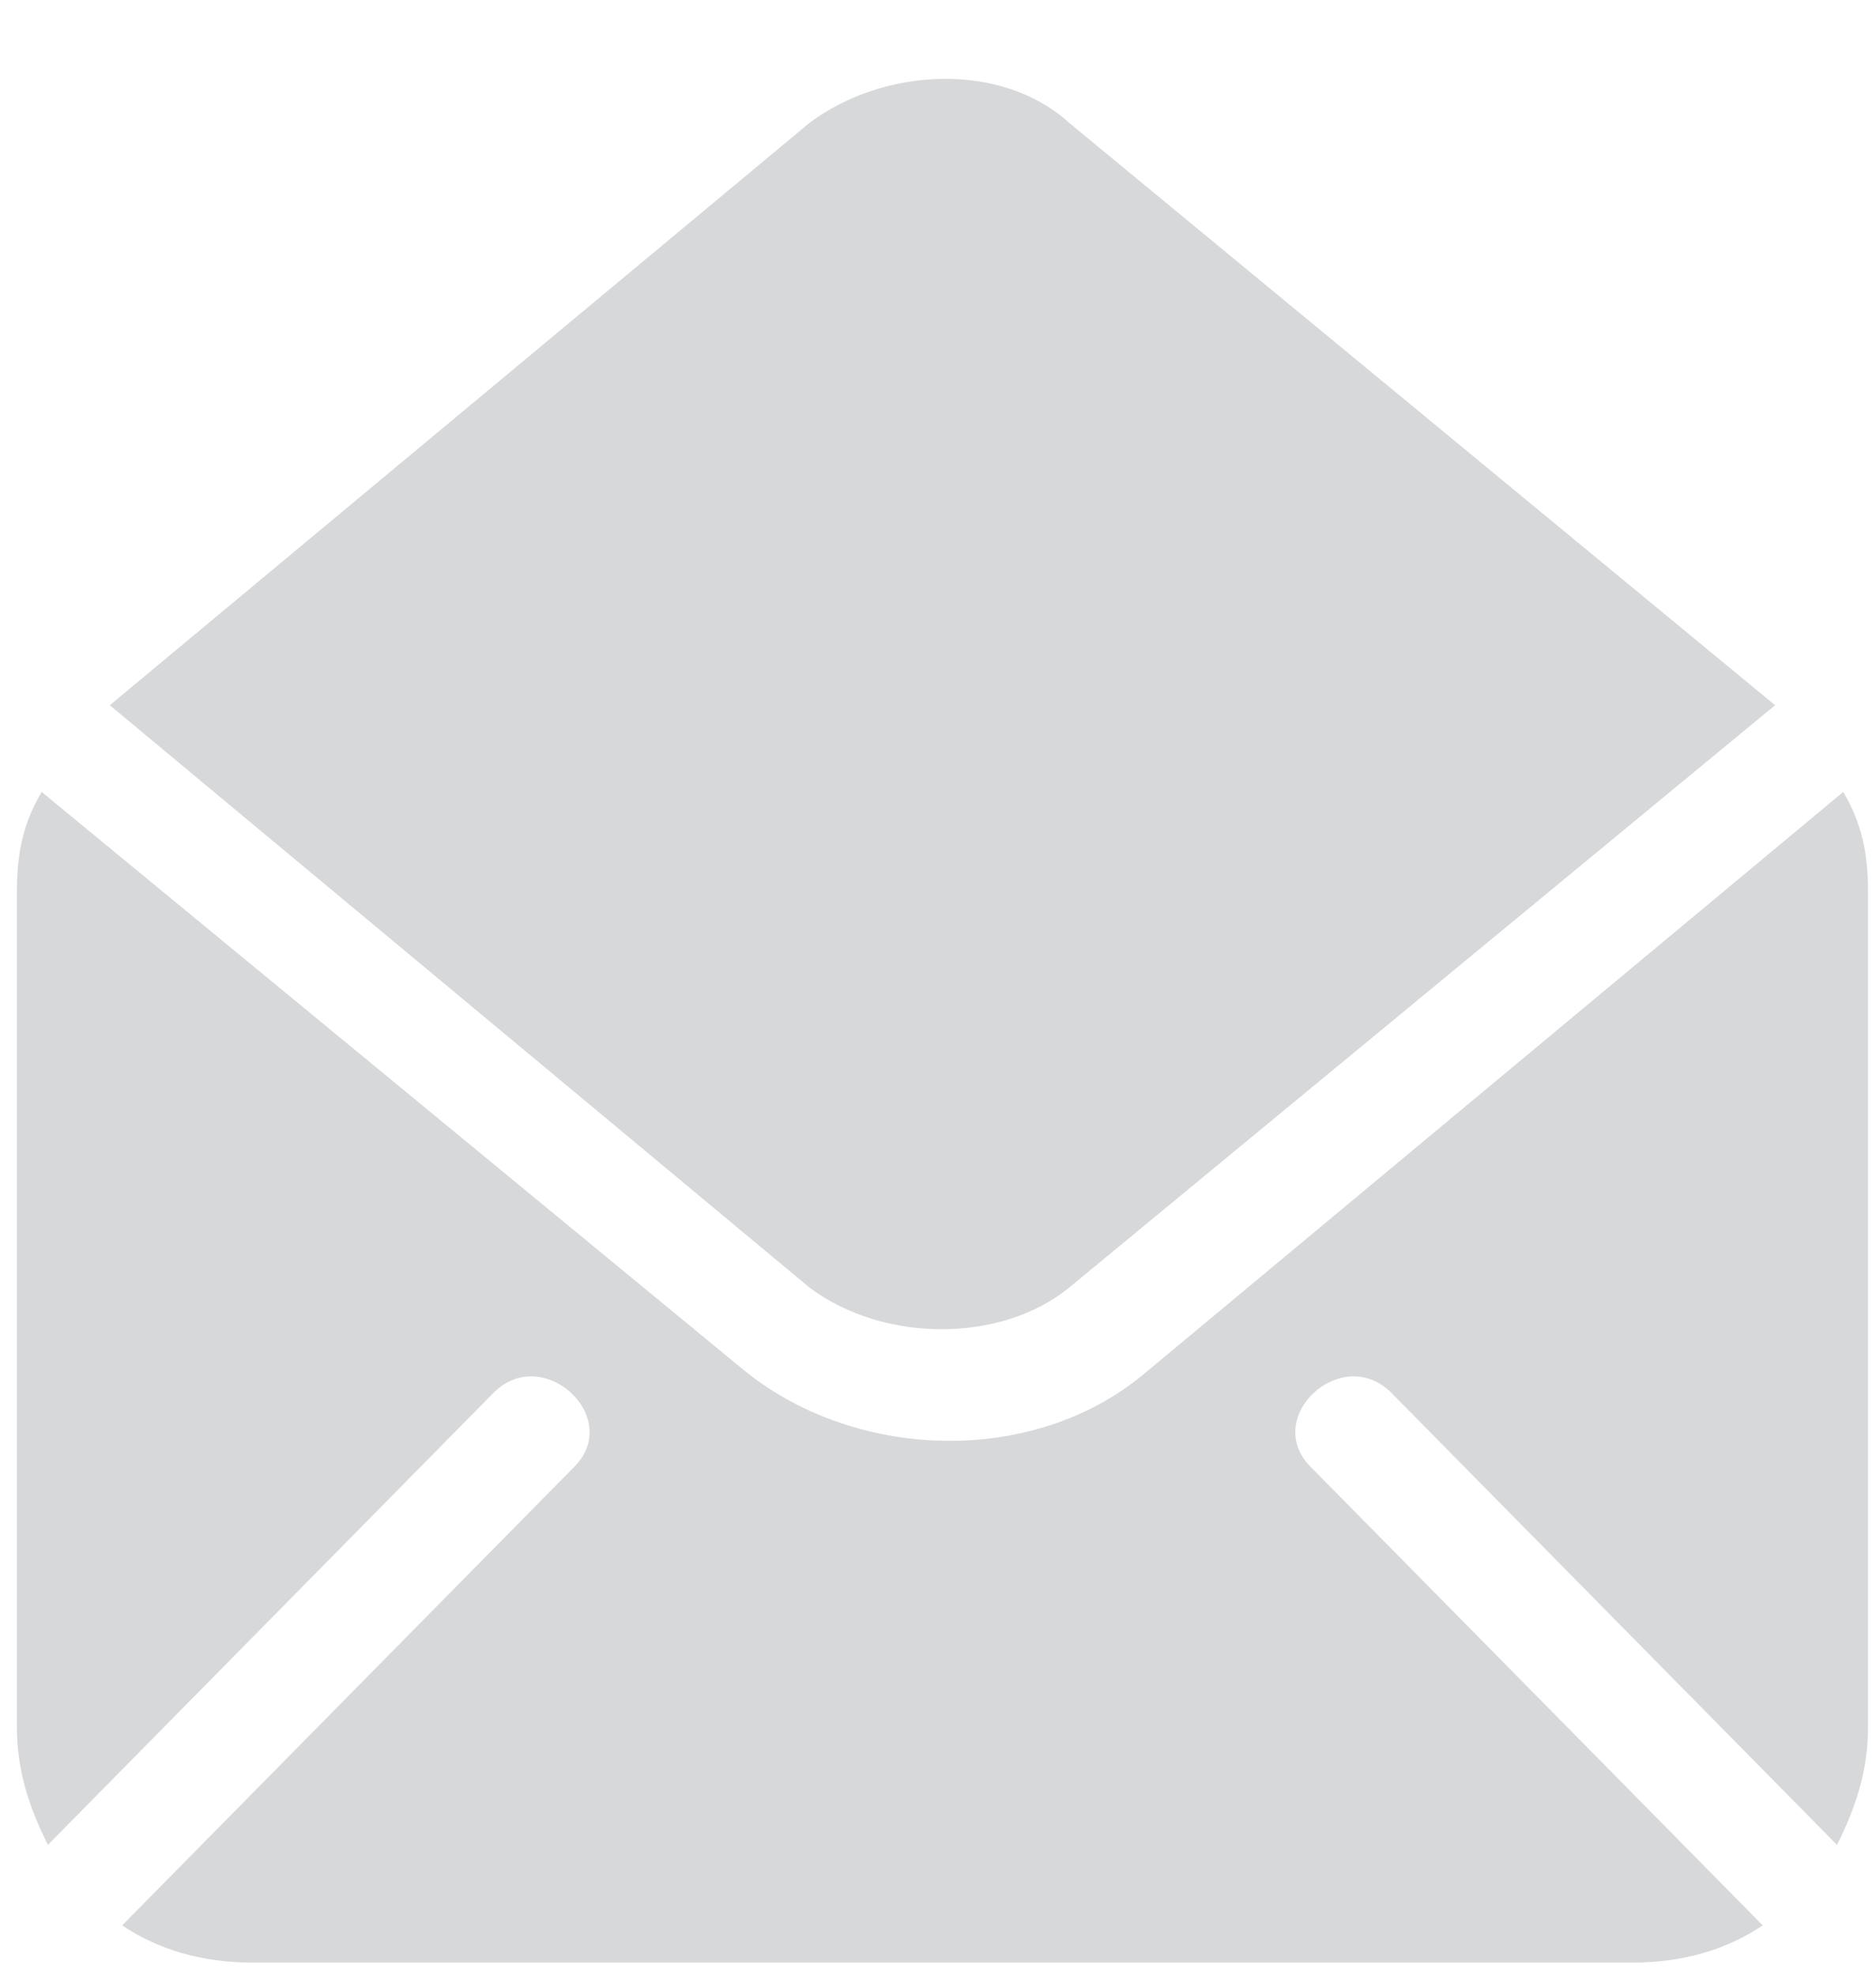 <svg width="19" height="20" viewBox="0 0 19 20" fill="none" xmlns="http://www.w3.org/2000/svg">
<path fill-rule="evenodd" clip-rule="evenodd" d="M18.668 8.017C18.856 8.331 18.919 8.644 18.919 9.02V17.485C18.919 17.924 18.794 18.3 18.605 18.676L14.091 14.099C13.589 13.597 12.774 14.35 13.276 14.851L17.853 19.491C17.477 19.742 17.038 19.867 16.536 19.867H2.554C2.052 19.867 1.614 19.742 1.237 19.491L5.814 14.851C6.316 14.35 5.501 13.597 4.999 14.099L0.485 18.676C0.297 18.3 0.171 17.924 0.171 17.485V9.02C0.171 8.644 0.234 8.331 0.422 8.017L7.507 13.848C8.636 14.789 10.454 14.851 11.583 13.911L18.668 8.017L18.668 8.017Z" fill="#D7D8DA"/>
<path fill-rule="evenodd" clip-rule="evenodd" d="M10.83 13.033C10.141 13.597 8.949 13.597 8.197 13.033L1.112 7.139L8.197 1.245C8.949 0.681 10.141 0.618 10.83 1.245L17.978 7.139L10.83 13.033Z" fill="#D7D8DA"/>
</svg>
